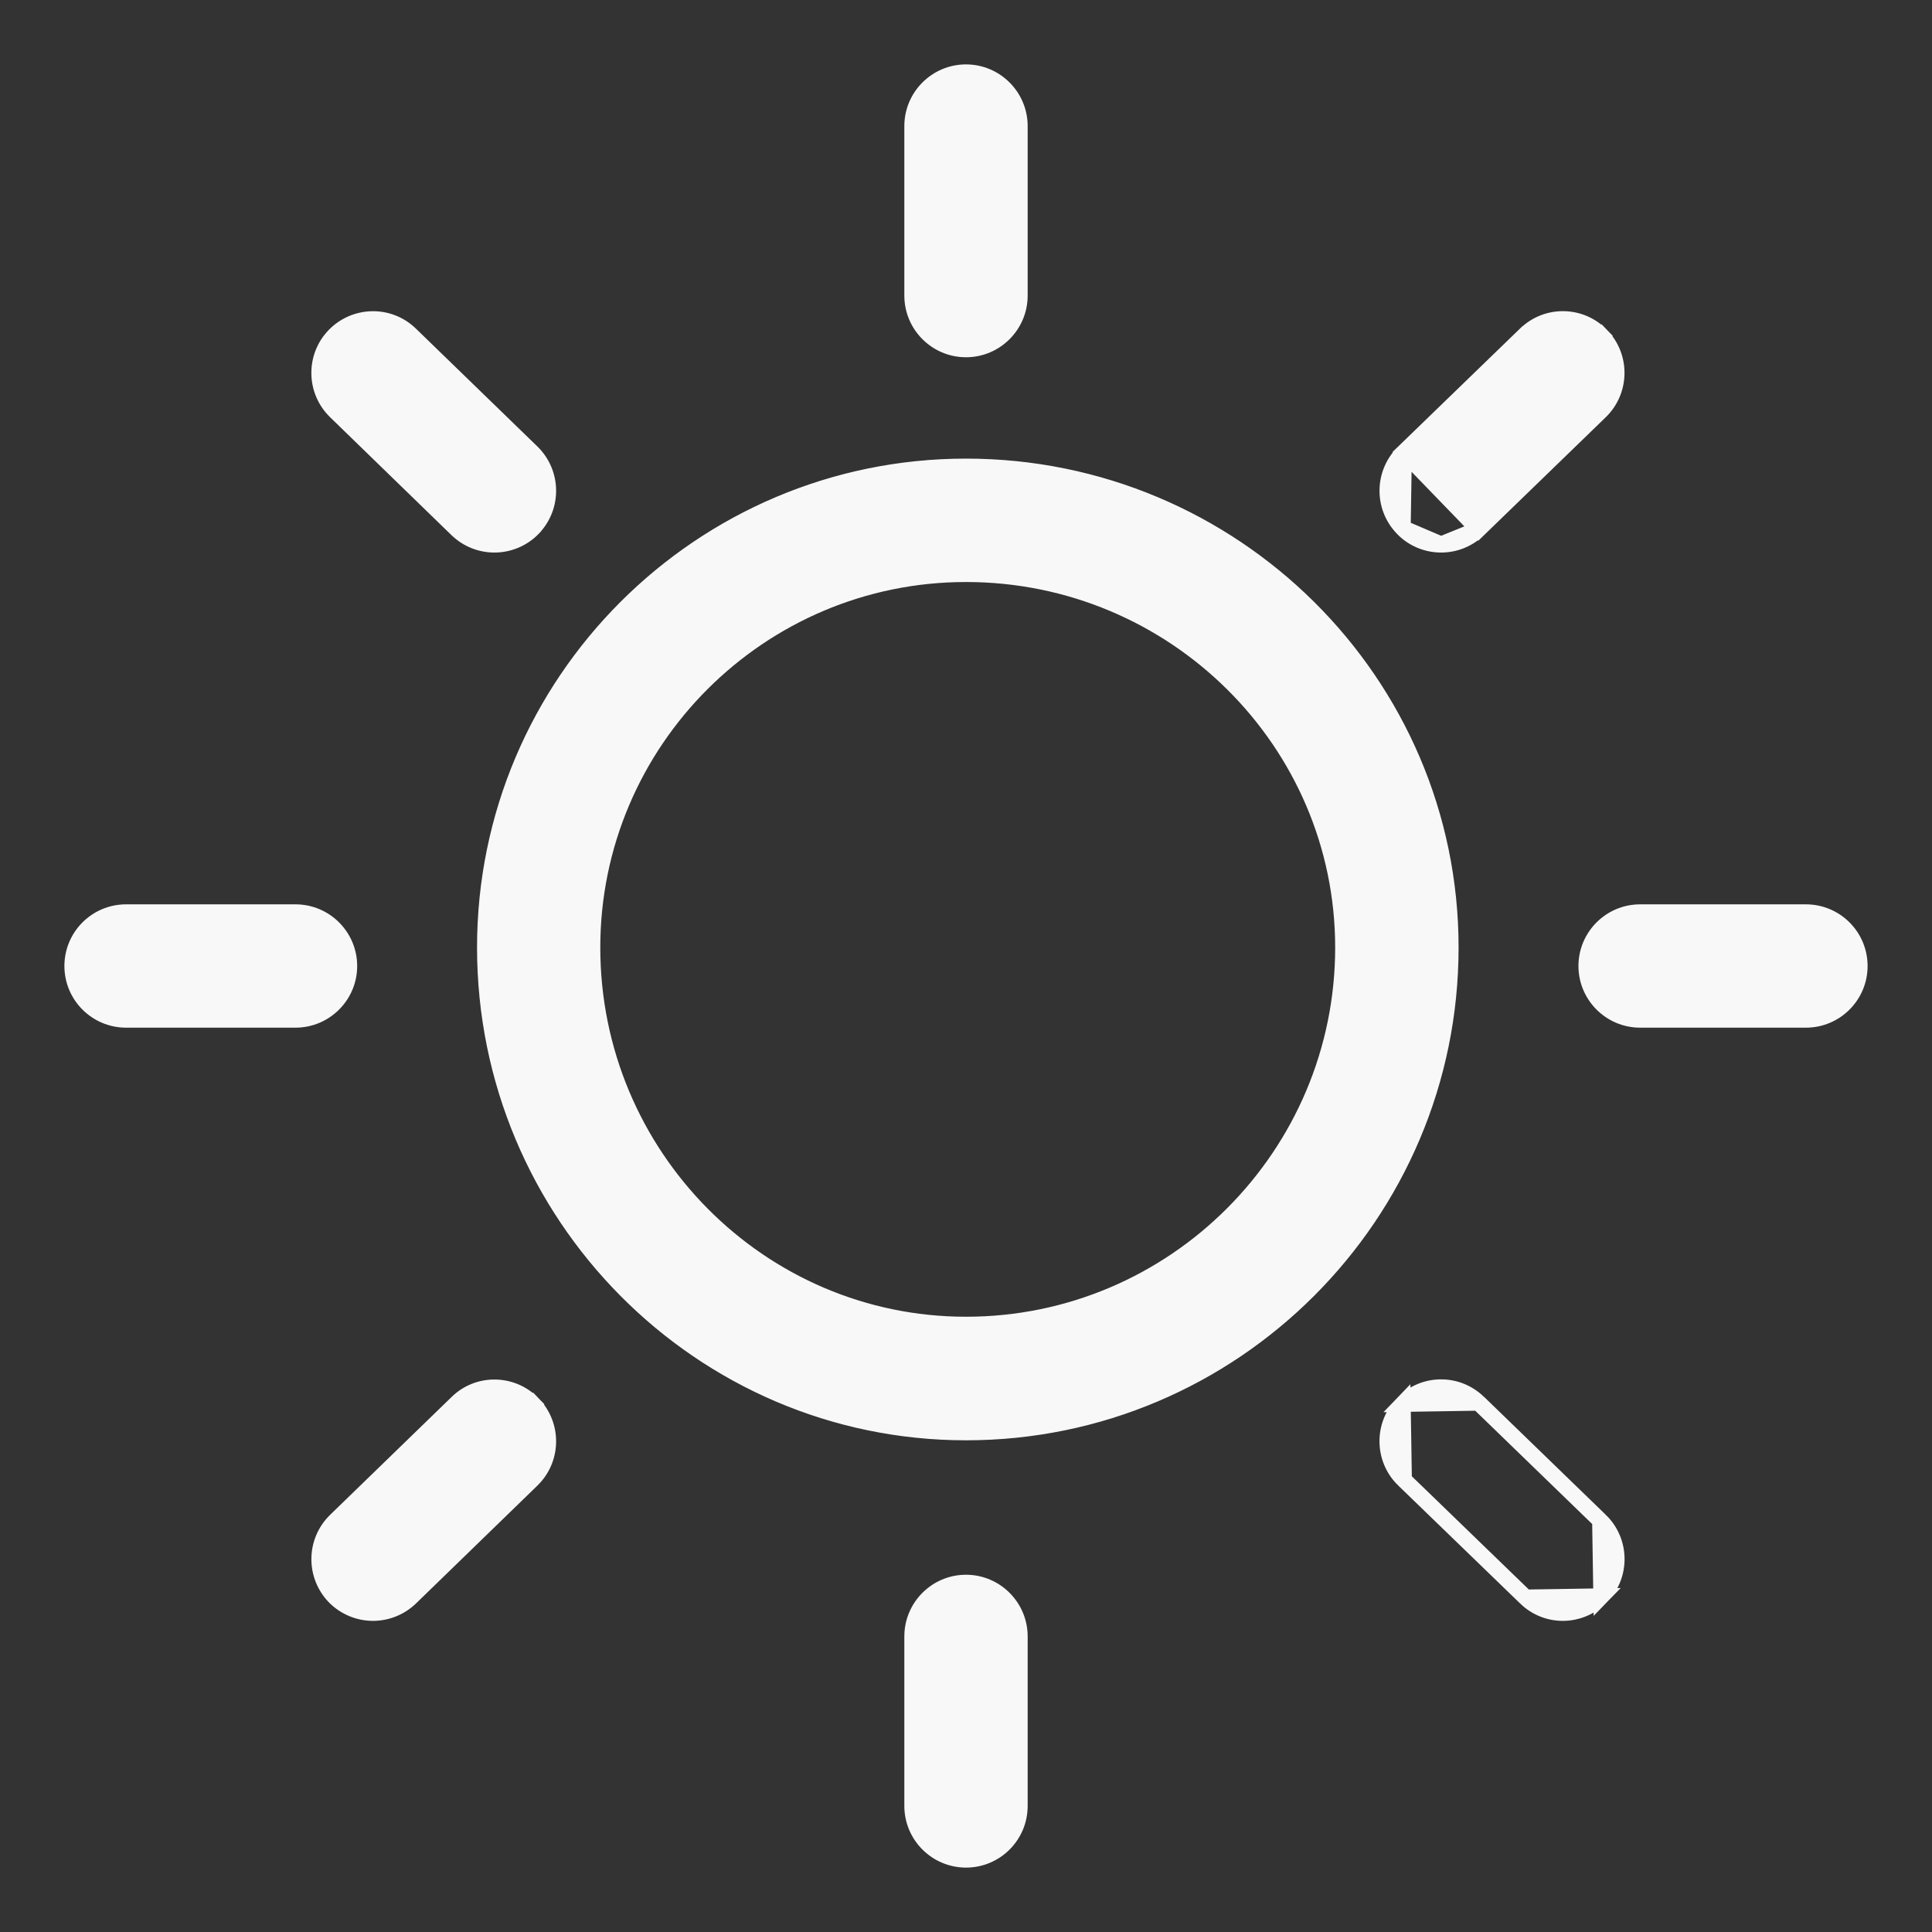<svg width="24" height="24" viewBox="0 0 24 24" fill="none" xmlns="http://www.w3.org/2000/svg">
<rect x="0" y="0" width="24" height="24" fill="#333333" stroke="none"/>
<path d="M19.893 19.831L19.893 19.831C19.762 19.966 19.587 20.035 19.414 20.035C19.247 20.035 19.081 19.972 18.952 19.846L19.893 19.831ZM19.893 19.831C20.15 19.567 20.142 19.144 19.878 18.889L19.893 19.831ZM17.439 5.618L17.439 5.618L18.951 4.154C18.951 4.154 18.952 4.154 18.952 4.154C19.214 3.897 19.637 3.903 19.893 4.169L19.821 4.238L19.893 4.169C20.148 4.433 20.142 4.854 19.878 5.111L19.878 5.111L18.366 6.576L17.439 5.618ZM17.439 5.618C17.175 5.875 17.169 6.296 17.424 6.56M17.439 5.618L17.424 6.56M17.424 17.439C17.679 17.173 18.1 17.166 18.365 17.424L17.424 17.439ZM17.424 17.439C17.168 17.704 17.175 18.127 17.439 18.382L17.424 17.439ZM17.424 6.56C17.553 6.696 17.729 6.764 17.902 6.764M17.424 6.56L17.902 6.764M17.902 6.764C18.069 6.764 18.236 6.701 18.365 6.576L17.902 6.764ZM17.439 18.382L18.952 19.846L17.439 18.382ZM4.17 5.111L4.17 5.111L5.678 6.576C5.807 6.701 5.975 6.764 6.142 6.764C6.315 6.764 6.49 6.696 6.621 6.561L6.621 6.56C6.876 6.296 6.87 5.875 6.606 5.618L6.606 5.618L5.097 4.154C5.097 4.154 5.097 4.154 5.097 4.154C4.832 3.896 4.41 3.906 4.155 4.169C3.9 4.432 3.906 4.854 4.17 5.111ZM4.155 19.833L4.155 19.833C4.285 19.966 4.46 20.035 4.633 20.035C4.8 20.035 4.967 19.972 5.096 19.849L5.097 19.848L6.606 18.383L6.606 18.383C6.87 18.126 6.876 17.706 6.621 17.441L6.549 17.511L6.621 17.441C6.365 17.175 5.941 17.168 5.679 17.426C5.679 17.426 5.679 17.426 5.679 17.426L4.17 18.89L4.17 18.89C3.906 19.148 3.901 19.568 4.155 19.833ZM6.026 11.77C6.026 15.091 8.706 17.792 12 17.792C15.319 17.792 18.019 15.091 18.019 11.77C18.019 8.476 15.319 5.797 12 5.797C8.706 5.797 6.026 8.477 6.026 11.77ZM7.357 11.77C7.357 9.212 9.439 7.13 12 7.13C14.585 7.13 16.686 9.213 16.686 11.77C16.686 14.354 14.584 16.457 12 16.457C9.44 16.457 7.357 14.355 7.357 11.77ZM11.334 3.672C11.334 4.039 11.633 4.338 12 4.338C12.367 4.338 12.666 4.039 12.666 3.672V1.566C12.666 1.199 12.367 0.9 12 0.9C11.633 0.9 11.334 1.199 11.334 1.566V3.672ZM11.334 22.434C11.334 22.801 11.633 23.1 12 23.1C12.367 23.1 12.666 22.803 12.666 22.434V20.328C12.666 19.961 12.367 19.662 12 19.662C11.633 19.662 11.334 19.961 11.334 20.328V22.434ZM20.374 12.666H22.434C22.802 12.666 23.1 12.367 23.1 12C23.1 11.633 22.802 11.334 22.434 11.334H20.374C20.007 11.334 19.708 11.633 19.708 12C19.708 12.367 20.007 12.666 20.374 12.666ZM1.566 12.666H3.671C4.038 12.666 4.337 12.367 4.337 12C4.337 11.633 4.038 11.334 3.671 11.334H1.566C1.198 11.334 0.9 11.633 0.9 12C0.9 12.367 1.198 12.666 1.566 12.666ZM19.878 18.889L18.366 17.424L19.878 18.889Z" fill="#F8F8F8" stroke="#F8F8F8" stroke-width="0.2"/>
</svg>
